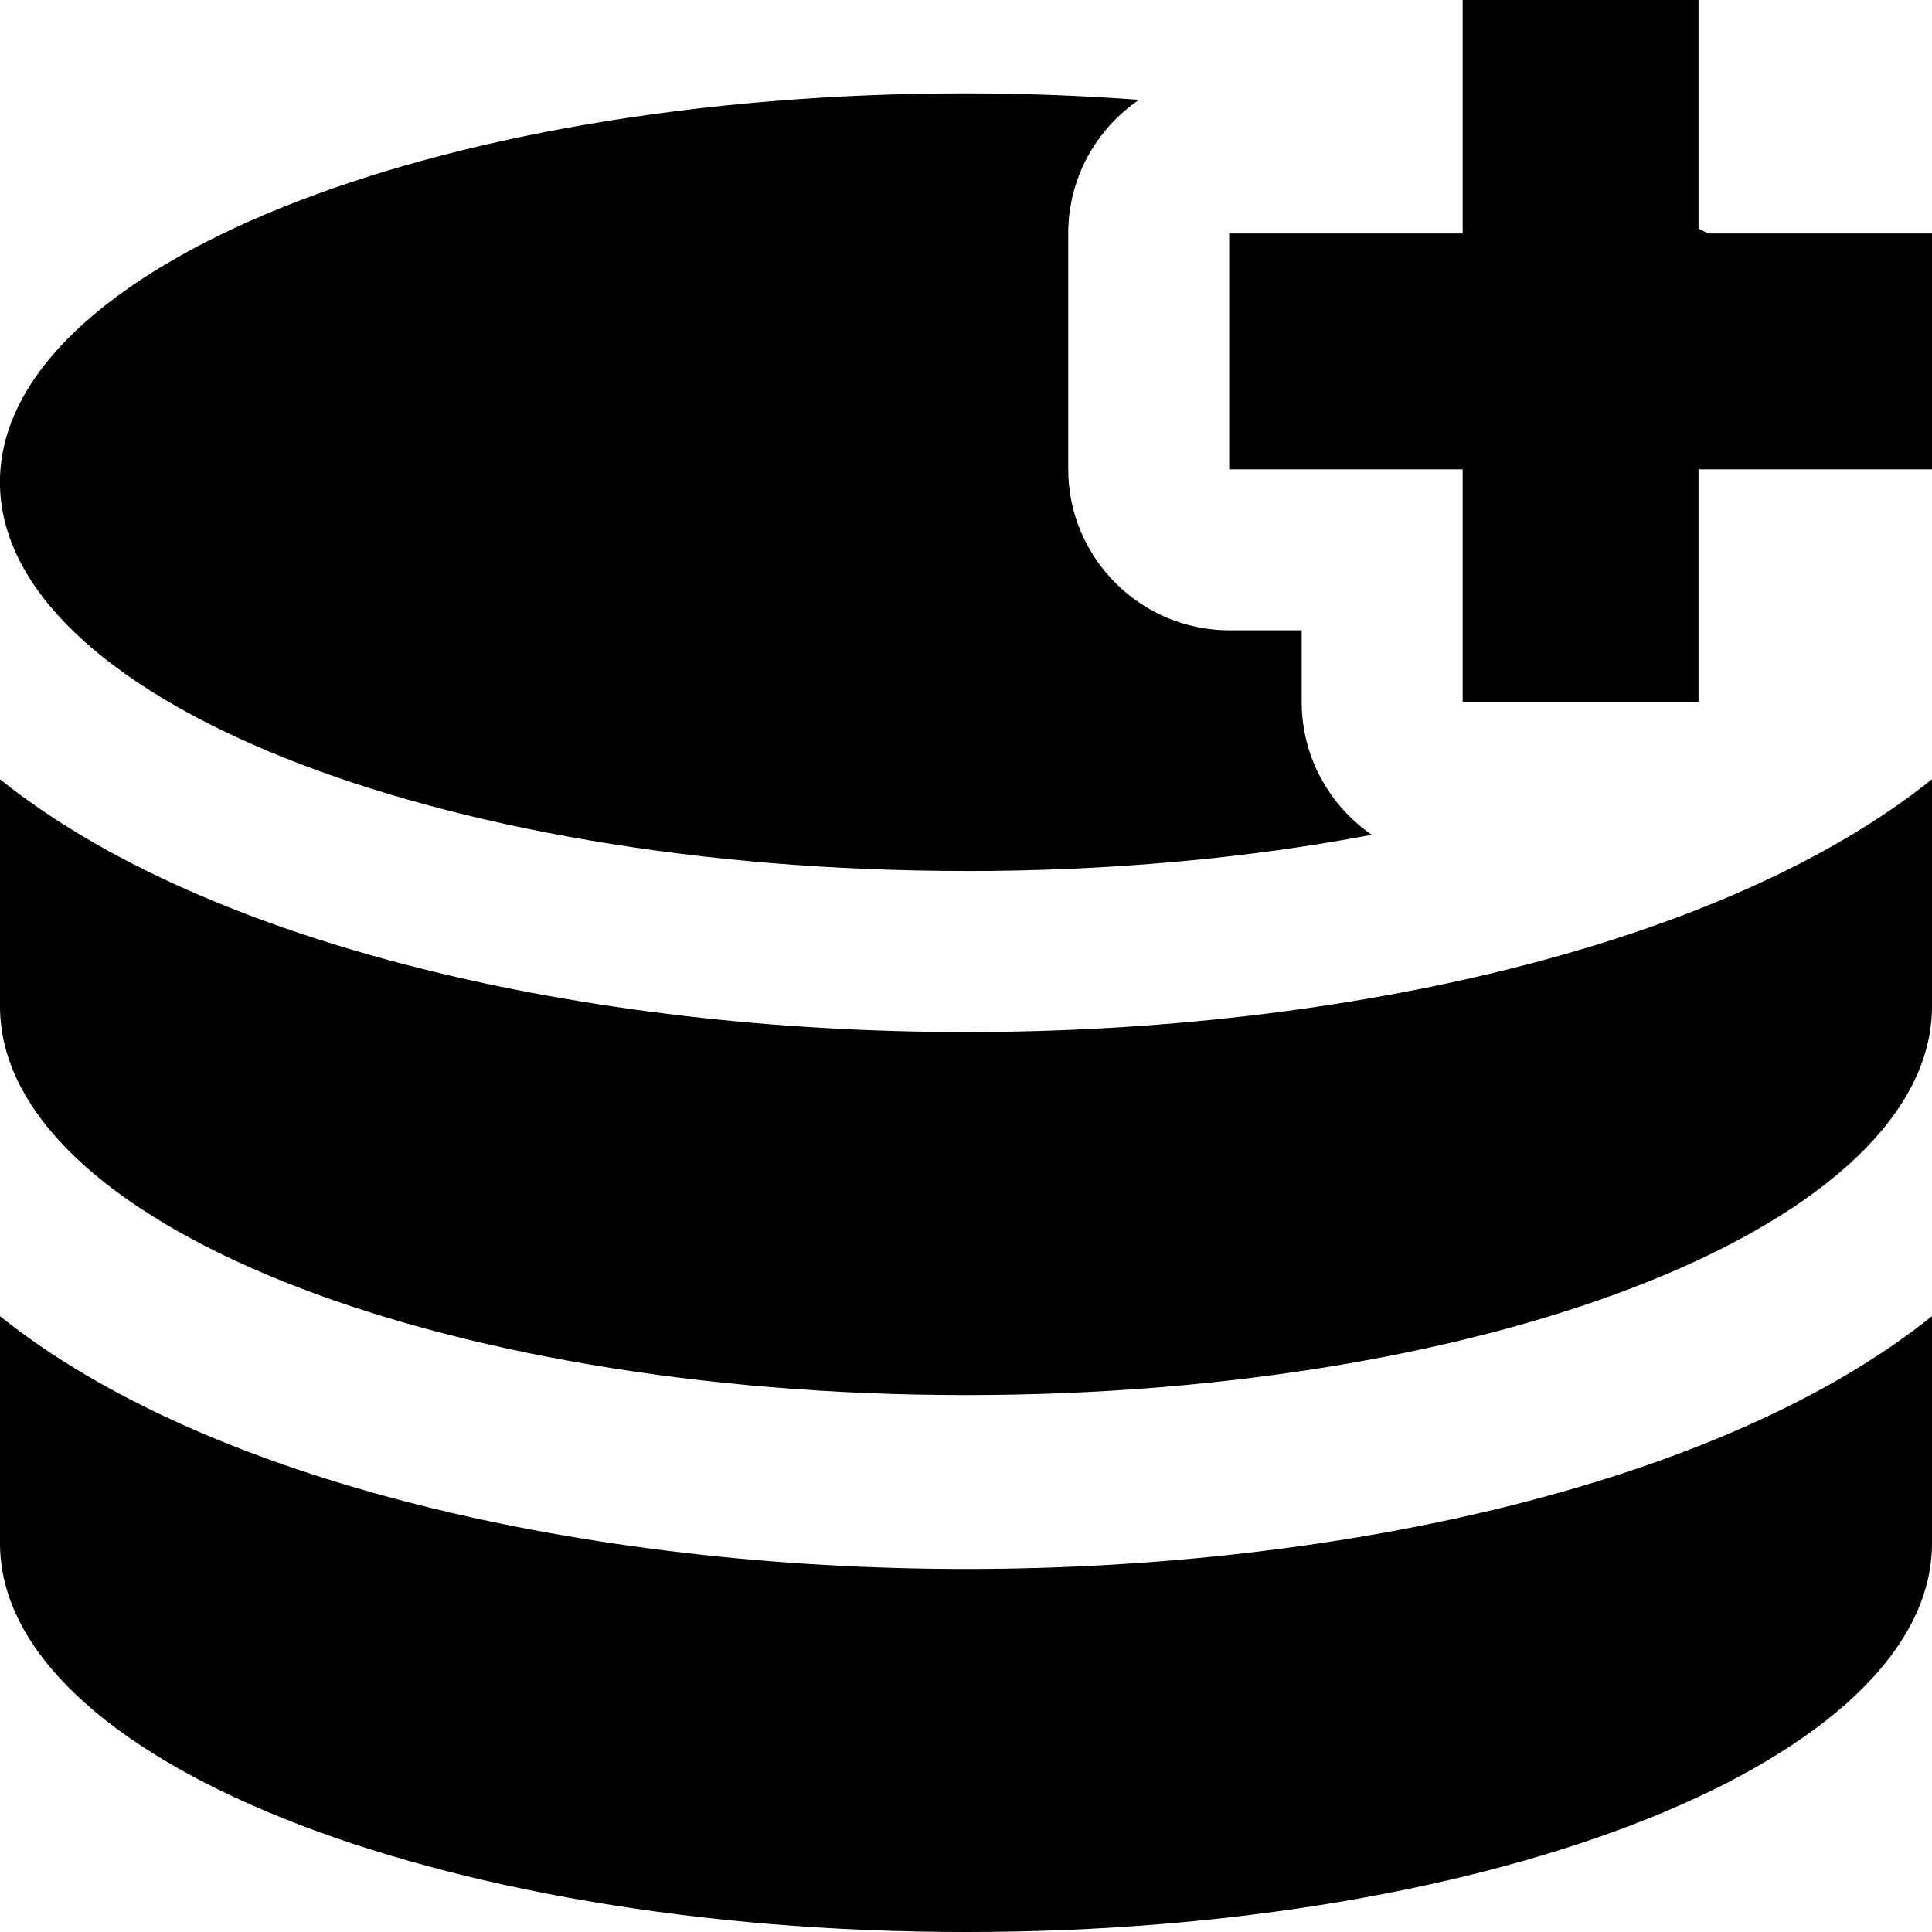 <svg xmlns="http://www.w3.org/2000/svg" viewBox="0 0 32 32">
  <path
    d="M0 12.907v3.76c0 3.56 7.16 6.44 16 6.44s16-2.88 16-6.44v-3.76c-3.44 2.76-9.747 4.187-16 4.187s-12.56-1.427-16-4.187z"
  />
  <path
    d="M0 21.8v3.76c0 3.56 7.16 6.44 16 6.44s16-2.88 16-6.44v-3.76c-3.44 2.76-9.747 4.187-16 4.187s-12.56-1.427-16-4.187z"
  />
  <path
    d="M16 14.427c2.4 0 4.68-0.213 6.72-0.6-0.693-0.48-1.16-1.28-1.16-2.2v-1.187h-1.2c-1.467 0-2.667-1.2-2.667-2.667v-3.907c0-0.92 0.467-1.733 1.173-2.213-0.92-0.067-1.88-0.107-2.867-0.107-8.84 0-16 2.88-16 6.44s7.16 6.44 16 6.44z"
  />
  <path
    d="M28.293 3.867s-0.107-0.053-0.16-0.080v-3.787h-3.907v3.867h-3.867v3.907h3.867v3.853h3.907v-3.853h3.867v-3.907h-3.707z"
  />
</svg>
